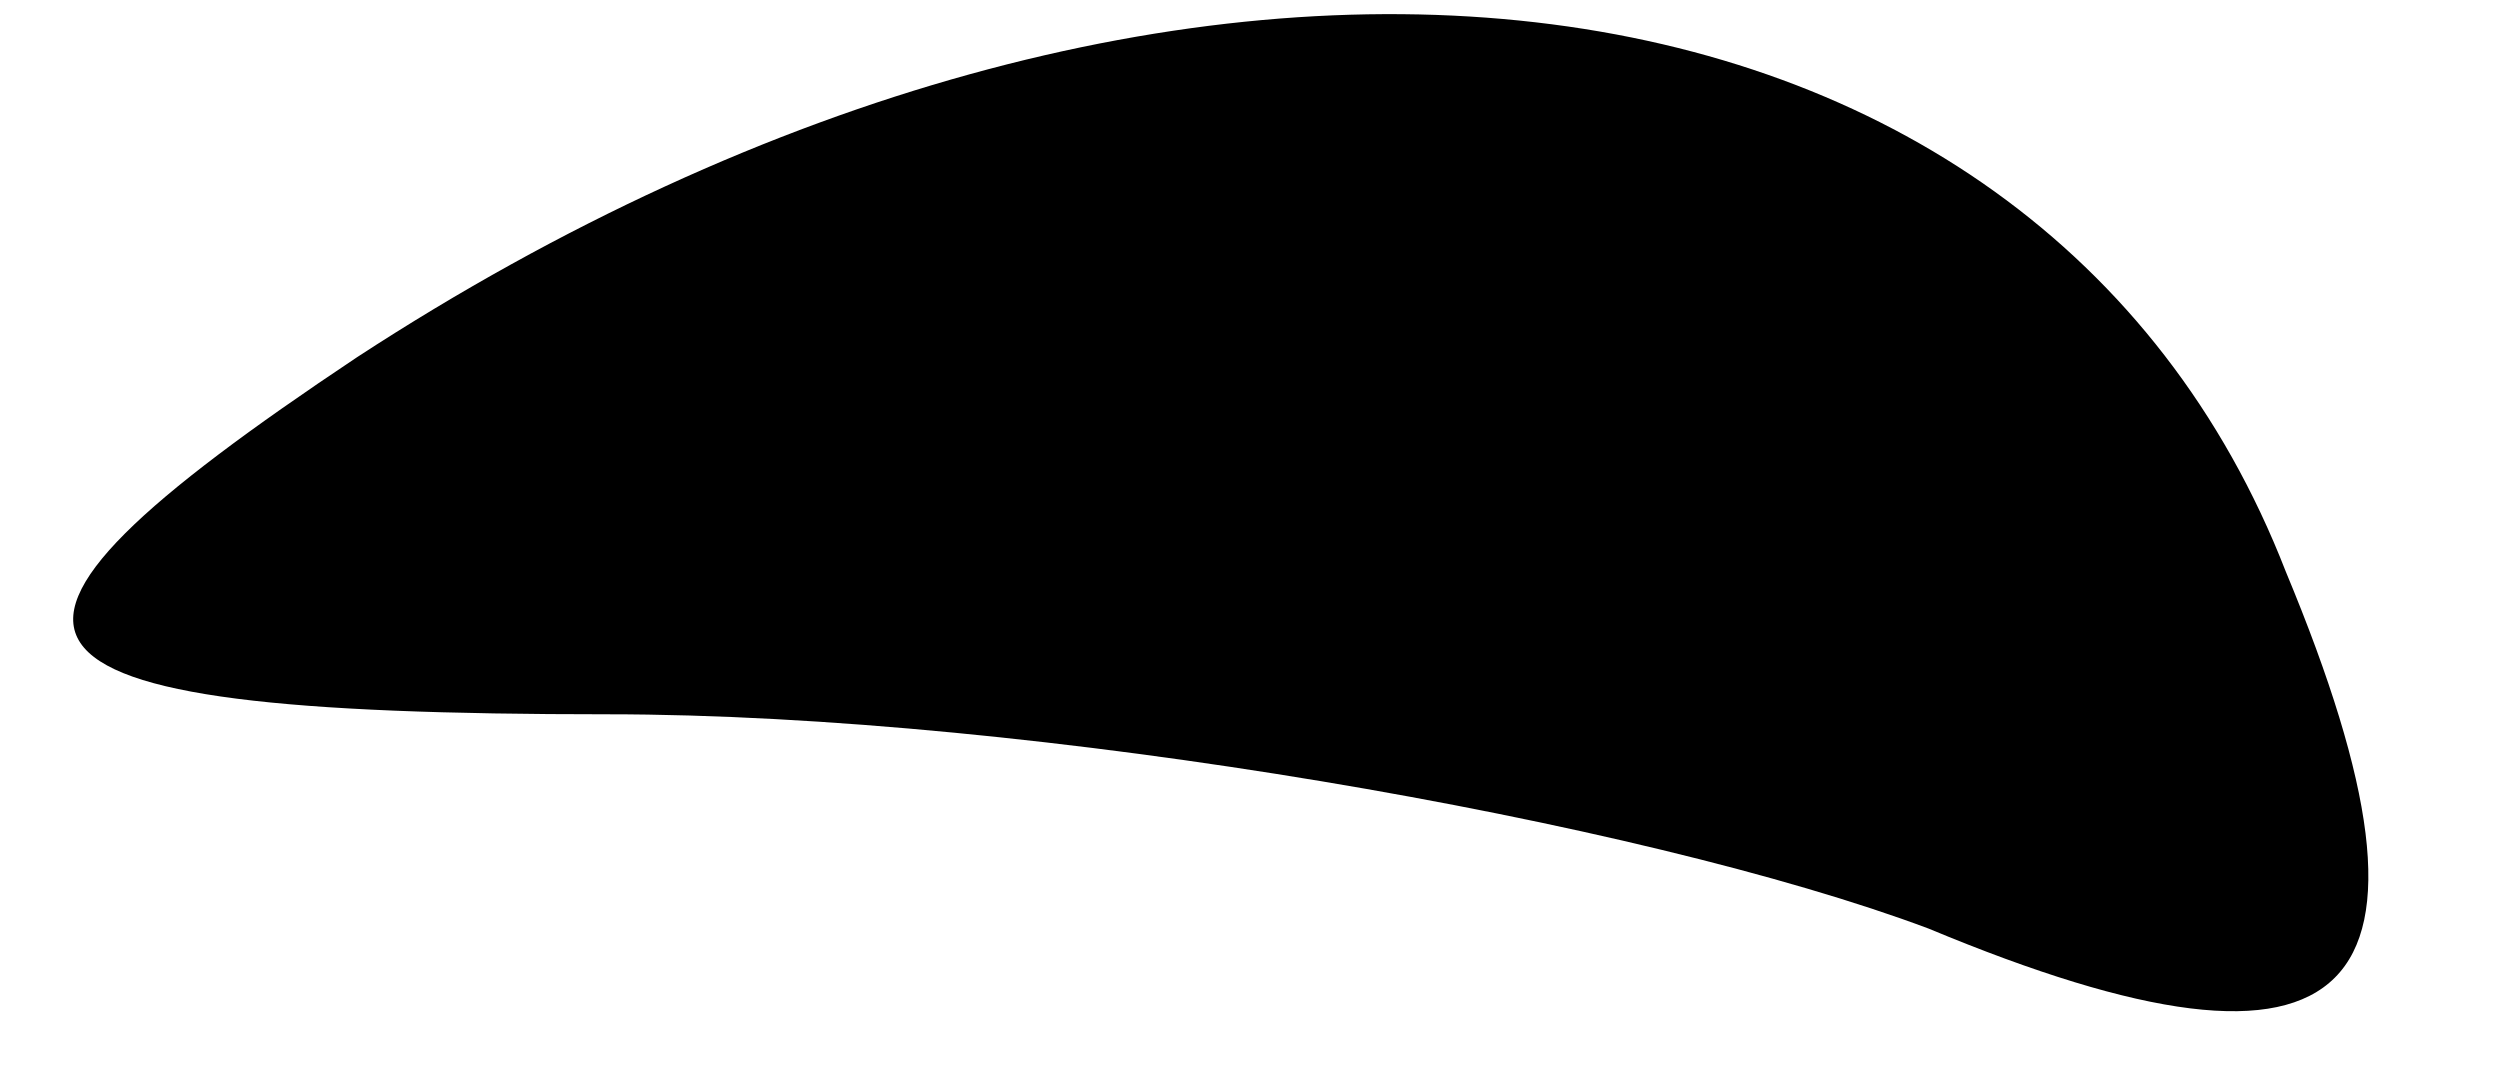 <?xml version="1.0" standalone="no"?>
<!DOCTYPE svg PUBLIC "-//W3C//DTD SVG 20010904//EN"
 "http://www.w3.org/TR/2001/REC-SVG-20010904/DTD/svg10.dtd">
<svg version="1.0" xmlns="http://www.w3.org/2000/svg"
 width="7pt" height="3pt" viewBox="0 0 7 3"
 preserveAspectRatio="xMidYMid meet">
<g transform="translate(0,3) scale(0.1,-0.1)"
fill="#000000" stroke="none">
<path fill="#000000" stroke="none" d="M10 20 c-12 -8 -11 -10 7 -10 12 0 29
-3 37 -6 12 -5 15 -2 10 10 -7 18 -31 21 -54 6z"/>
</g>
</svg>
